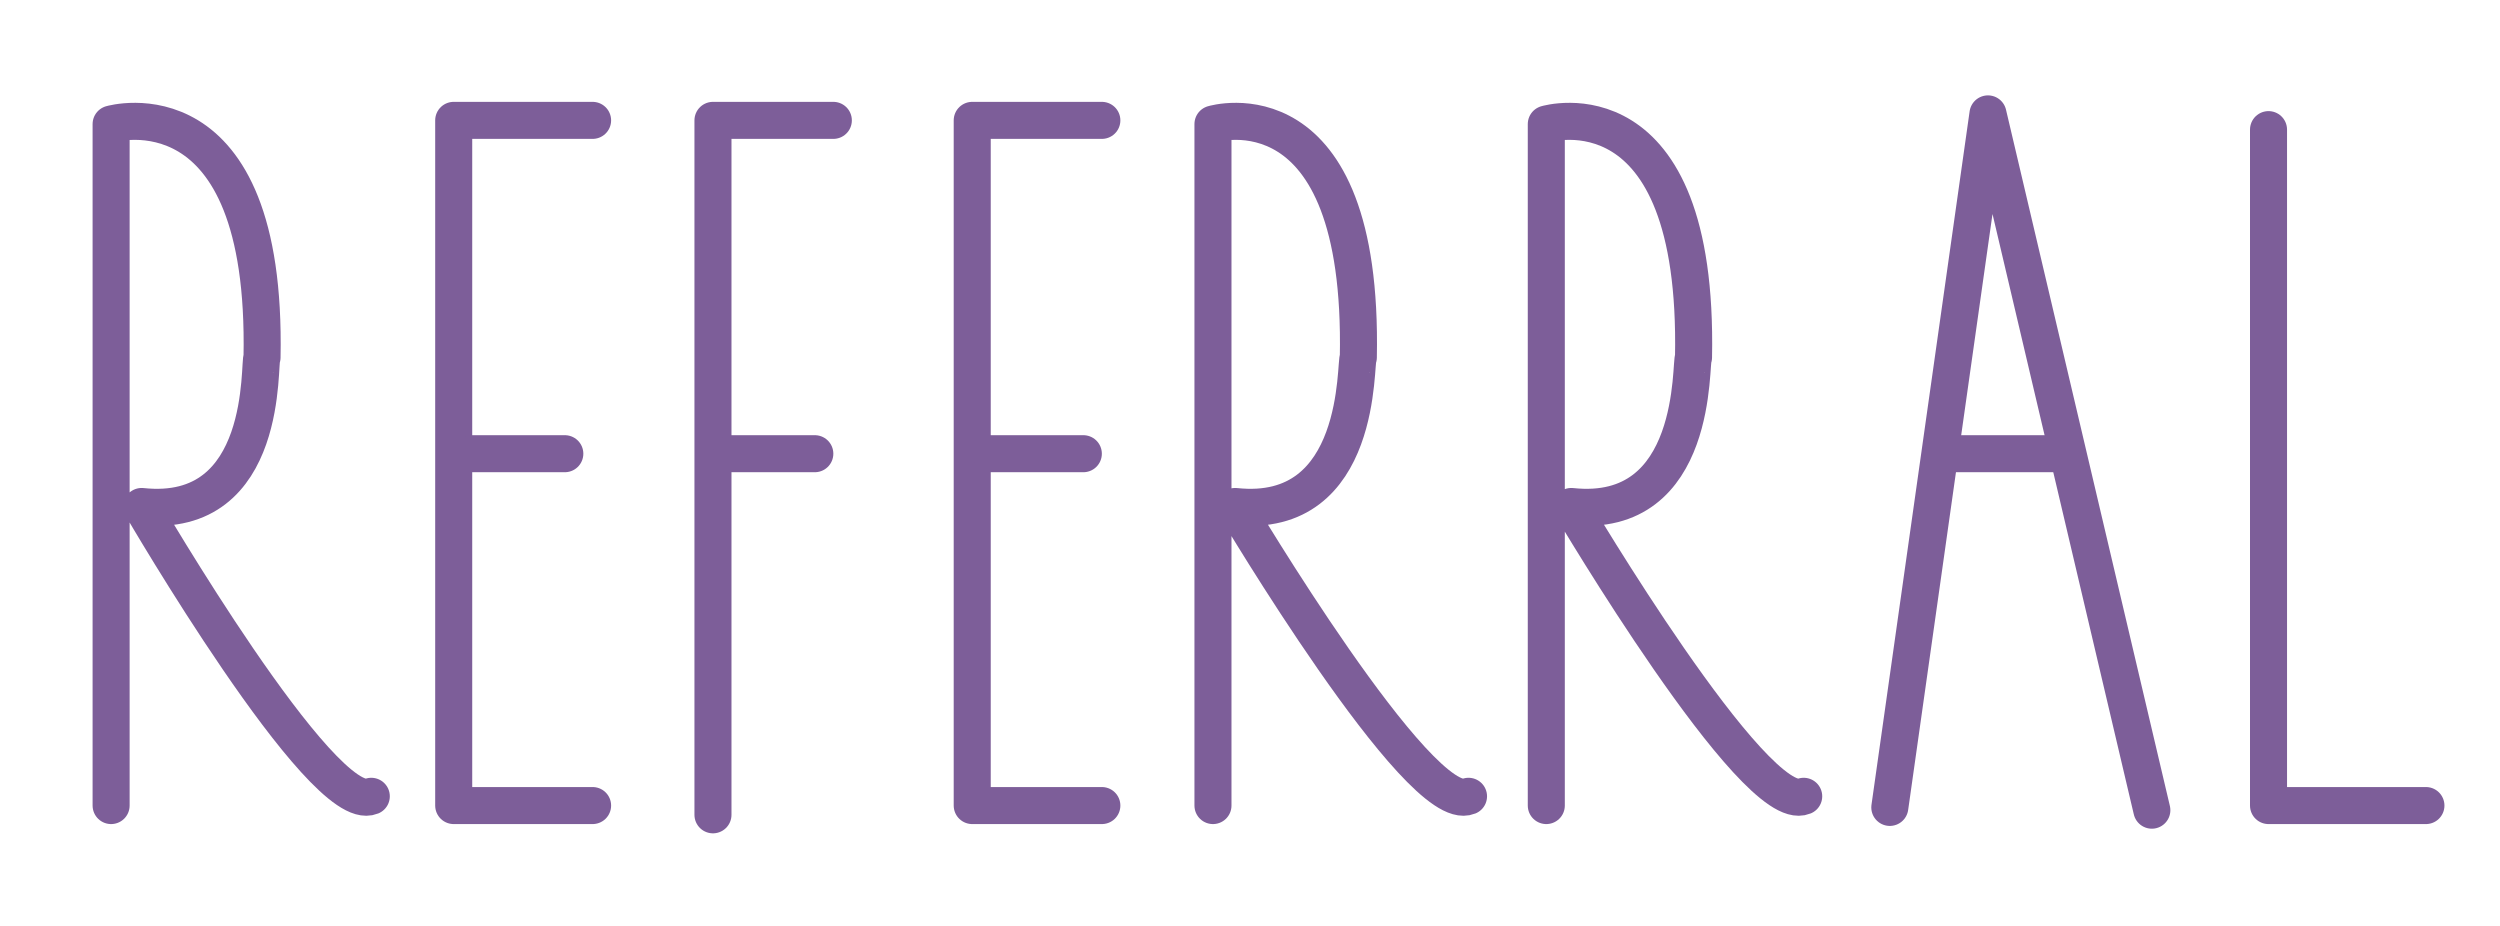 <?xml version="1.0" encoding="utf-8"?>
<!-- Generator: Adobe Illustrator 17.1.0, SVG Export Plug-In . SVG Version: 6.00 Build 0)  -->
<!DOCTYPE svg PUBLIC "-//W3C//DTD SVG 1.1//EN" "http://www.w3.org/Graphics/SVG/1.1/DTD/svg11.dtd">
<svg version="1.1" id="Layer_1" xmlns="http://www.w3.org/2000/svg" xmlns:xlink="http://www.w3.org/1999/xlink" x="0px" y="0px"
	 viewBox="0 0 270 100" enable-background="new 0 0 270 100" xml:space="preserve">
<g>
	<g>
		
			<polyline fill="none" stroke="#7D5E99" stroke-width="4" stroke-linecap="round" stroke-linejoin="round" stroke-miterlimit="10" points="
			204.1,87.2 214.7,12.3 232.4,87.5 		"/>
		
			<line fill="none" stroke="#7D5E99" stroke-width="4" stroke-linecap="round" stroke-linejoin="round" stroke-miterlimit="10" x1="211" y1="49" x2="223" y2="49"/>
	</g>
	<g>
		
			<polyline fill="none" stroke="#7D5E99" stroke-width="4" stroke-linecap="round" stroke-linejoin="round" stroke-miterlimit="10" points="
			90,13 77,13 77,88 		"/>
		
			<line fill="none" stroke="#7D5E99" stroke-width="4" stroke-linecap="round" stroke-linejoin="round" stroke-miterlimit="10" x1="79" y1="49" x2="88" y2="49"/>
	</g>
	<g>
		
			<polyline fill="none" stroke="#7D5E99" stroke-width="4" stroke-linecap="round" stroke-linejoin="round" stroke-miterlimit="10" points="
			64,13 49,13 49,87 64,87 		"/>
		
			<line fill="none" stroke="#7D5E99" stroke-width="4" stroke-linecap="round" stroke-linejoin="round" stroke-miterlimit="10" x1="51" y1="49" x2="61" y2="49"/>
	</g>
	<g>
		
			<polyline fill="none" stroke="#7D5E99" stroke-width="4" stroke-linecap="round" stroke-linejoin="round" stroke-miterlimit="10" points="
			119,13 105,13 105,87 119,87 		"/>
		
			<line fill="none" stroke="#7D5E99" stroke-width="4" stroke-linecap="round" stroke-linejoin="round" stroke-miterlimit="10" x1="107" y1="49" x2="117" y2="49"/>
	</g>
	
		<polyline fill="none" stroke="#7D5E99" stroke-width="4" stroke-linecap="round" stroke-linejoin="round" stroke-miterlimit="10" points="
		245,14 245,87 262,87 	"/>
	<path fill="none" stroke="#7D5E99" stroke-width="4" stroke-linecap="round" stroke-linejoin="round" stroke-miterlimit="10" d="
		M12,87V13.4c0,0,16.9-4.9,16.3,25.2c-0.4,0.3,0.9,17.6-13,16.1c0,0,19.5,33.5,24.8,31.3"/>
	<path fill="none" stroke="#7D5E99" stroke-width="4" stroke-linecap="round" stroke-linejoin="round" stroke-miterlimit="10" d="
		M131,87V13.4c0,0,16.3-4.9,15.7,25.2c-0.4,0.3,0.6,17.6-13.3,16.1c0,0,19.9,33.5,25.2,31.3"/>
	<path fill="none" stroke="#7D5E99" stroke-width="4" stroke-linecap="round" stroke-linejoin="round" stroke-miterlimit="10" d="
		M167,87V13.4c0,0,16.5-4.9,15.9,25.2c-0.4,0.3,0.7,17.6-13.2,16.1c0,0,19.8,33.5,25.1,31.3"/>
</g>
</svg>
